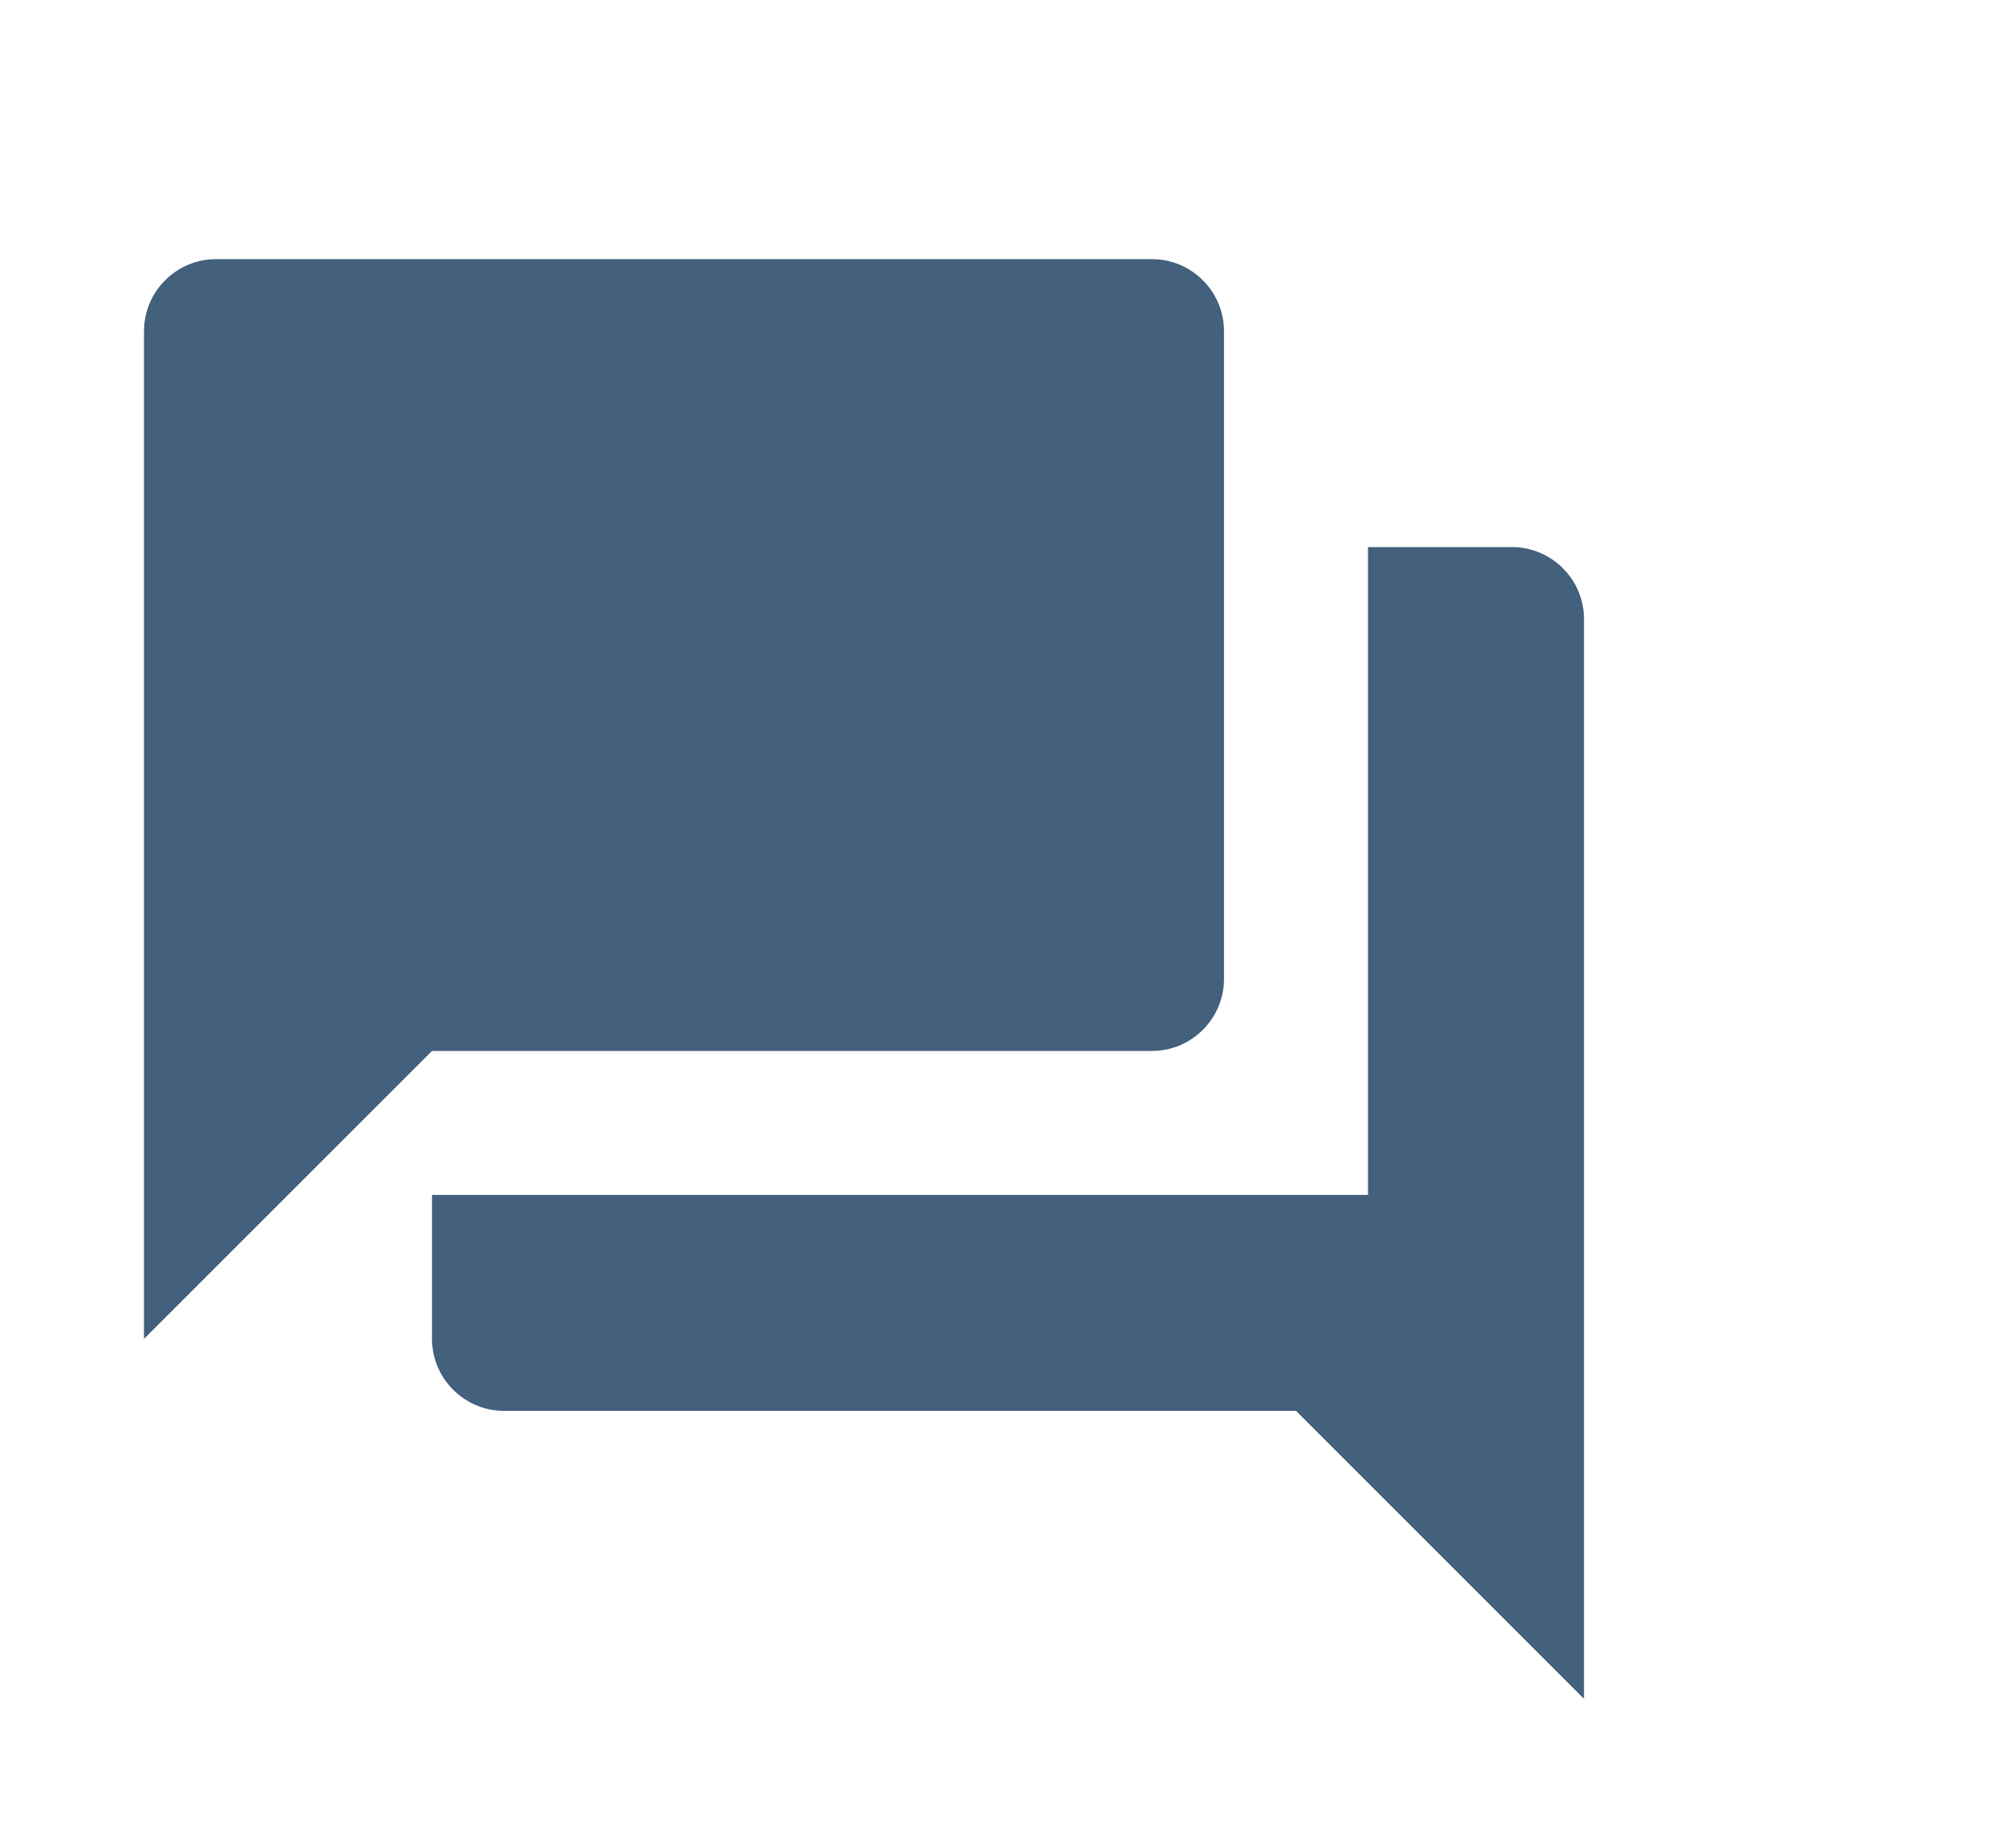 <svg width="35" height="32" viewBox="0 0 35 32" fill="none" xmlns="http://www.w3.org/2000/svg">
<g clip-path="url(#clip0_2_3206)">
<path d="M26.25 9.5H23.75V20.75H7.5V23.25C7.5 23.938 8.062 24.5 8.75 24.5H22.5L27.5 29.5V10.75C27.5 10.062 26.938 9.5 26.25 9.5ZM21.25 17V5.75C21.25 5.062 20.688 4.5 20 4.5H3.75C3.062 4.5 2.5 5.062 2.5 5.75V23.25L7.5 18.25H20C20.688 18.25 21.25 17.688 21.25 17Z" fill="#43607C"/>
</g>
<defs>
<clipPath id="clip0_2_3206">
<rect width="30" height="30" fill="white" transform="translate(0 2)"/>
</clipPath>
</defs>
</svg>
